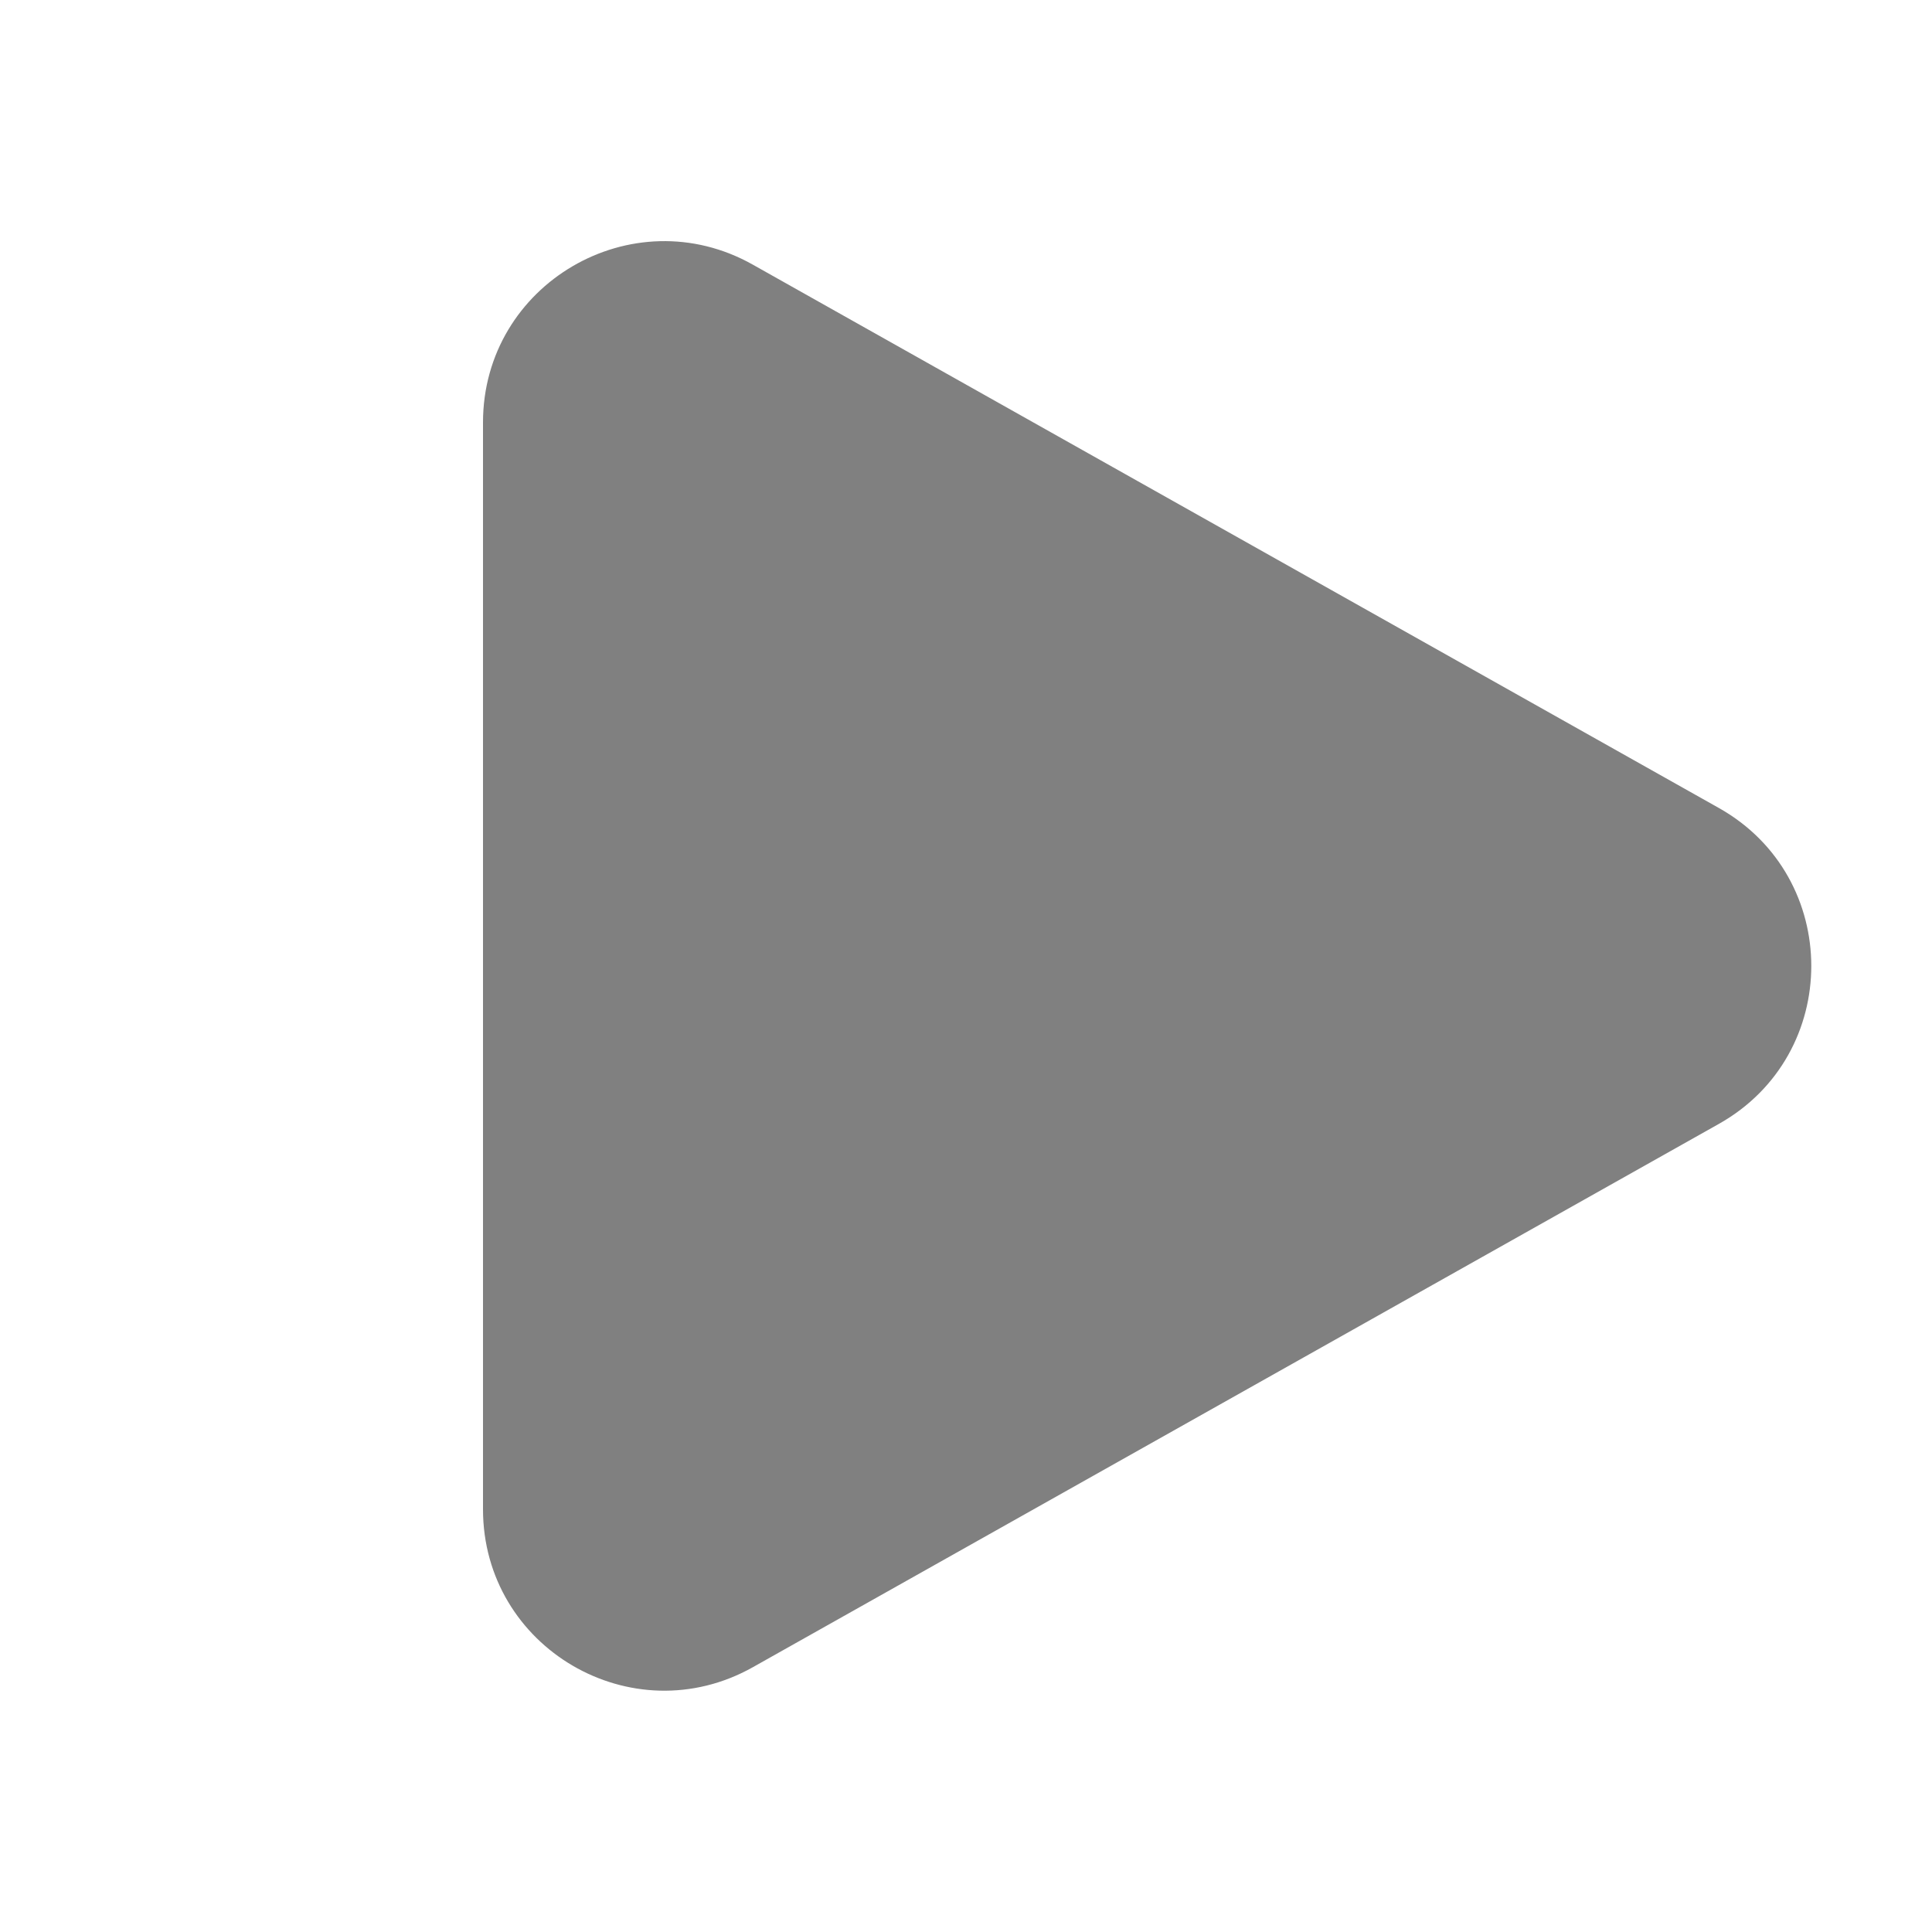 <svg width="16" height="16" viewBox="0 0 16 16" fill="none" xmlns="http://www.w3.org/2000/svg">
<path d="M6.235 2.192C5.236 1.629 4 2.352 4 3.499V12.499C4 13.647 5.235 14.369 6.235 13.807L14.236 9.307C15.255 8.733 15.255 7.266 14.236 6.692L6.235 2.192Z" fill="#808080"/>
</svg>
